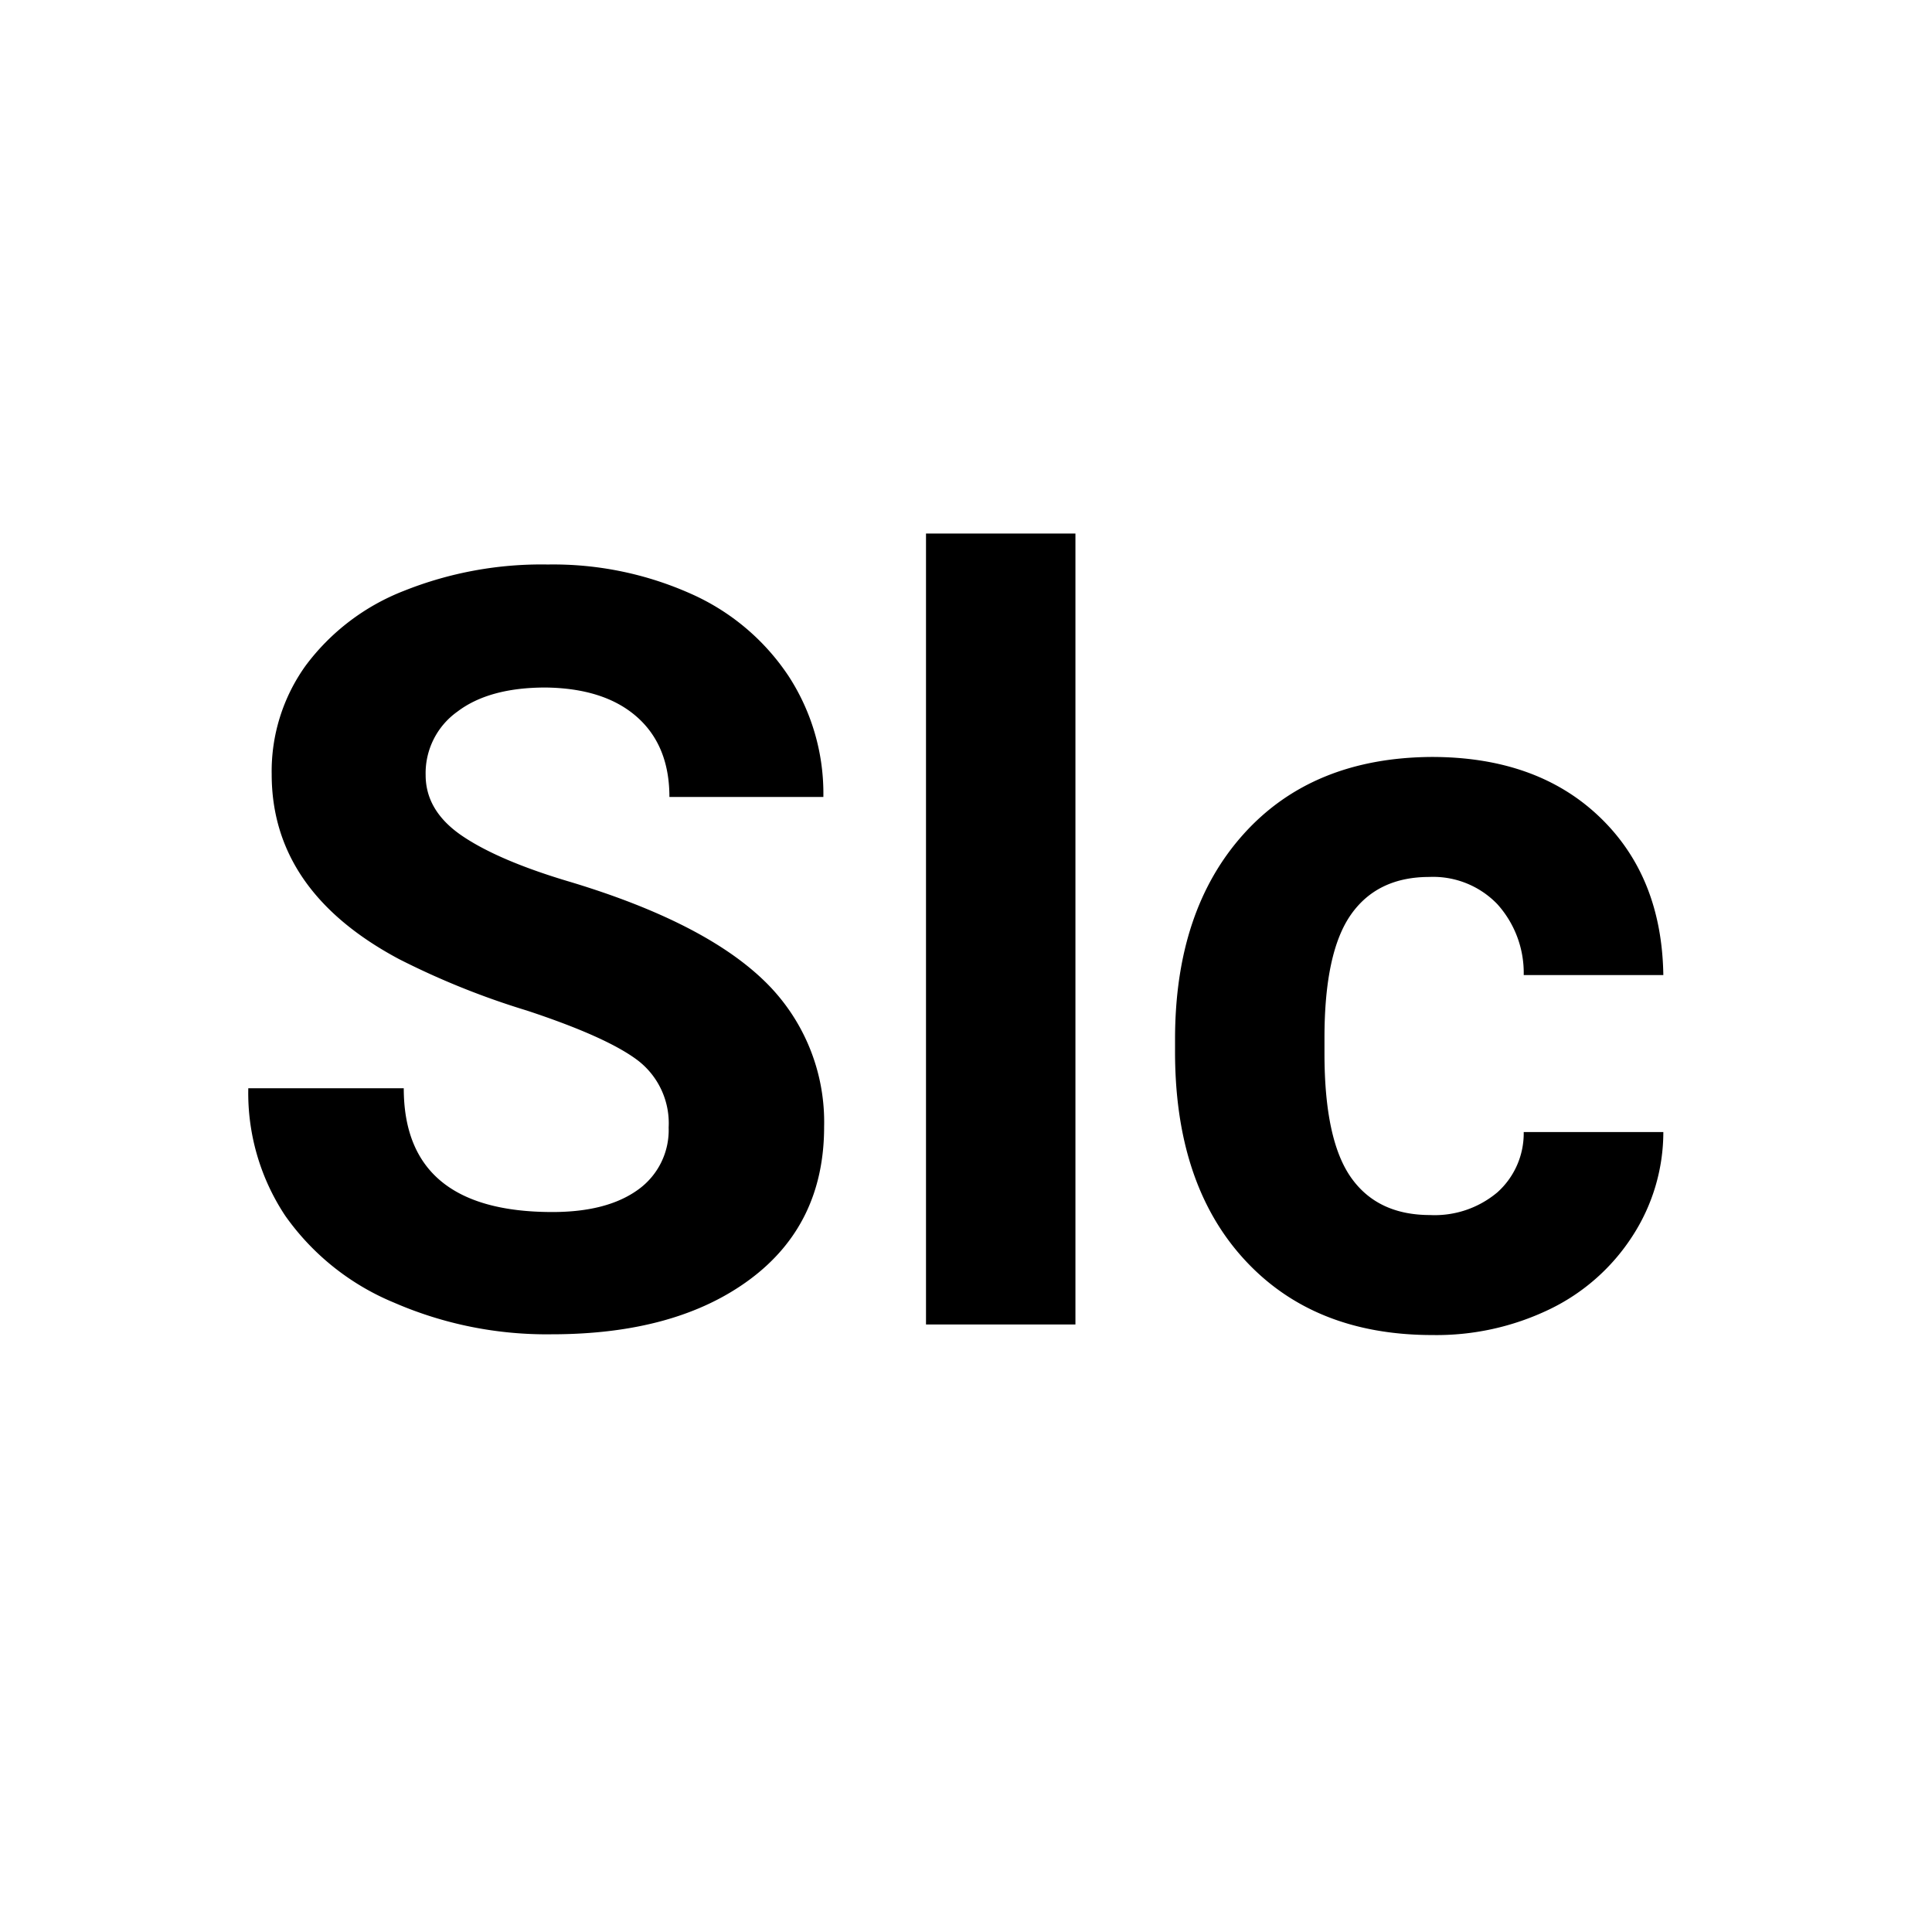 <svg height="256" viewBox="0 0 256 256" width="256" xmlns="http://www.w3.org/2000/svg"><path d="m88.6 149.4a10.5 10.5 0 0 0 -4.1-8.9q-4.1-3.1-14.7-6.6a104.4 104.4 0 0 1 -16.9-6.8q-16.9-9-16.9-24.5a24 24 0 0 1 4.5-14.4 29.6 29.6 0 0 1 13-9.9 49.1 49.1 0 0 1 19.1-3.5 44.7 44.7 0 0 1 19 3.9 30.2 30.2 0 0 1 12.9 10.9 28.5 28.5 0 0 1 4.6 16h-20.4q0-6.8-4.3-10.6t-12.1-3.9q-7.5 0-11.7 3.2a10 10 0 0 0 -4.2 8.4q0 4.8 4.9 8.1t14.4 6.1q17.5 5.3 25.5 13a26 26 0 0 1 8 19.4q0 12.9-9.8 20.2t-26.3 7.3a50.7 50.7 0 0 1 -20.9-4.2 33.1 33.1 0 0 1 -14.4-11.5 29.4 29.4 0 0 1 -4.9-16.9h20.6q0 16.4 19.7 16.4 7.3 0 11.4-3a9.7 9.7 0 0 0 4-8.2zm53.9 26.1h-19.8v-104.8h19.8zm47-14.5a12.9 12.9 0 0 0 8.9-3 10.5 10.5 0 0 0 3.5-8h18.5a25.3 25.3 0 0 1 -4.1 13.8 27 27 0 0 1 -11 9.7 34.5 34.5 0 0 1 -15.5 3.4q-15.8 0-25-10.1t-9.1-27.8v-1.3q0-17.1 9.1-27.2t24.9-10.2q13.9 0 22.2 7.9t8.5 21h-18.5a13.6 13.6 0 0 0 -3.5-9.4 11.8 11.8 0 0 0 -9-3.6q-6.9 0-10.4 5t-3.5 16.3v2.1q0 11.4 3.5 16.4t10.5 5z"/></svg>